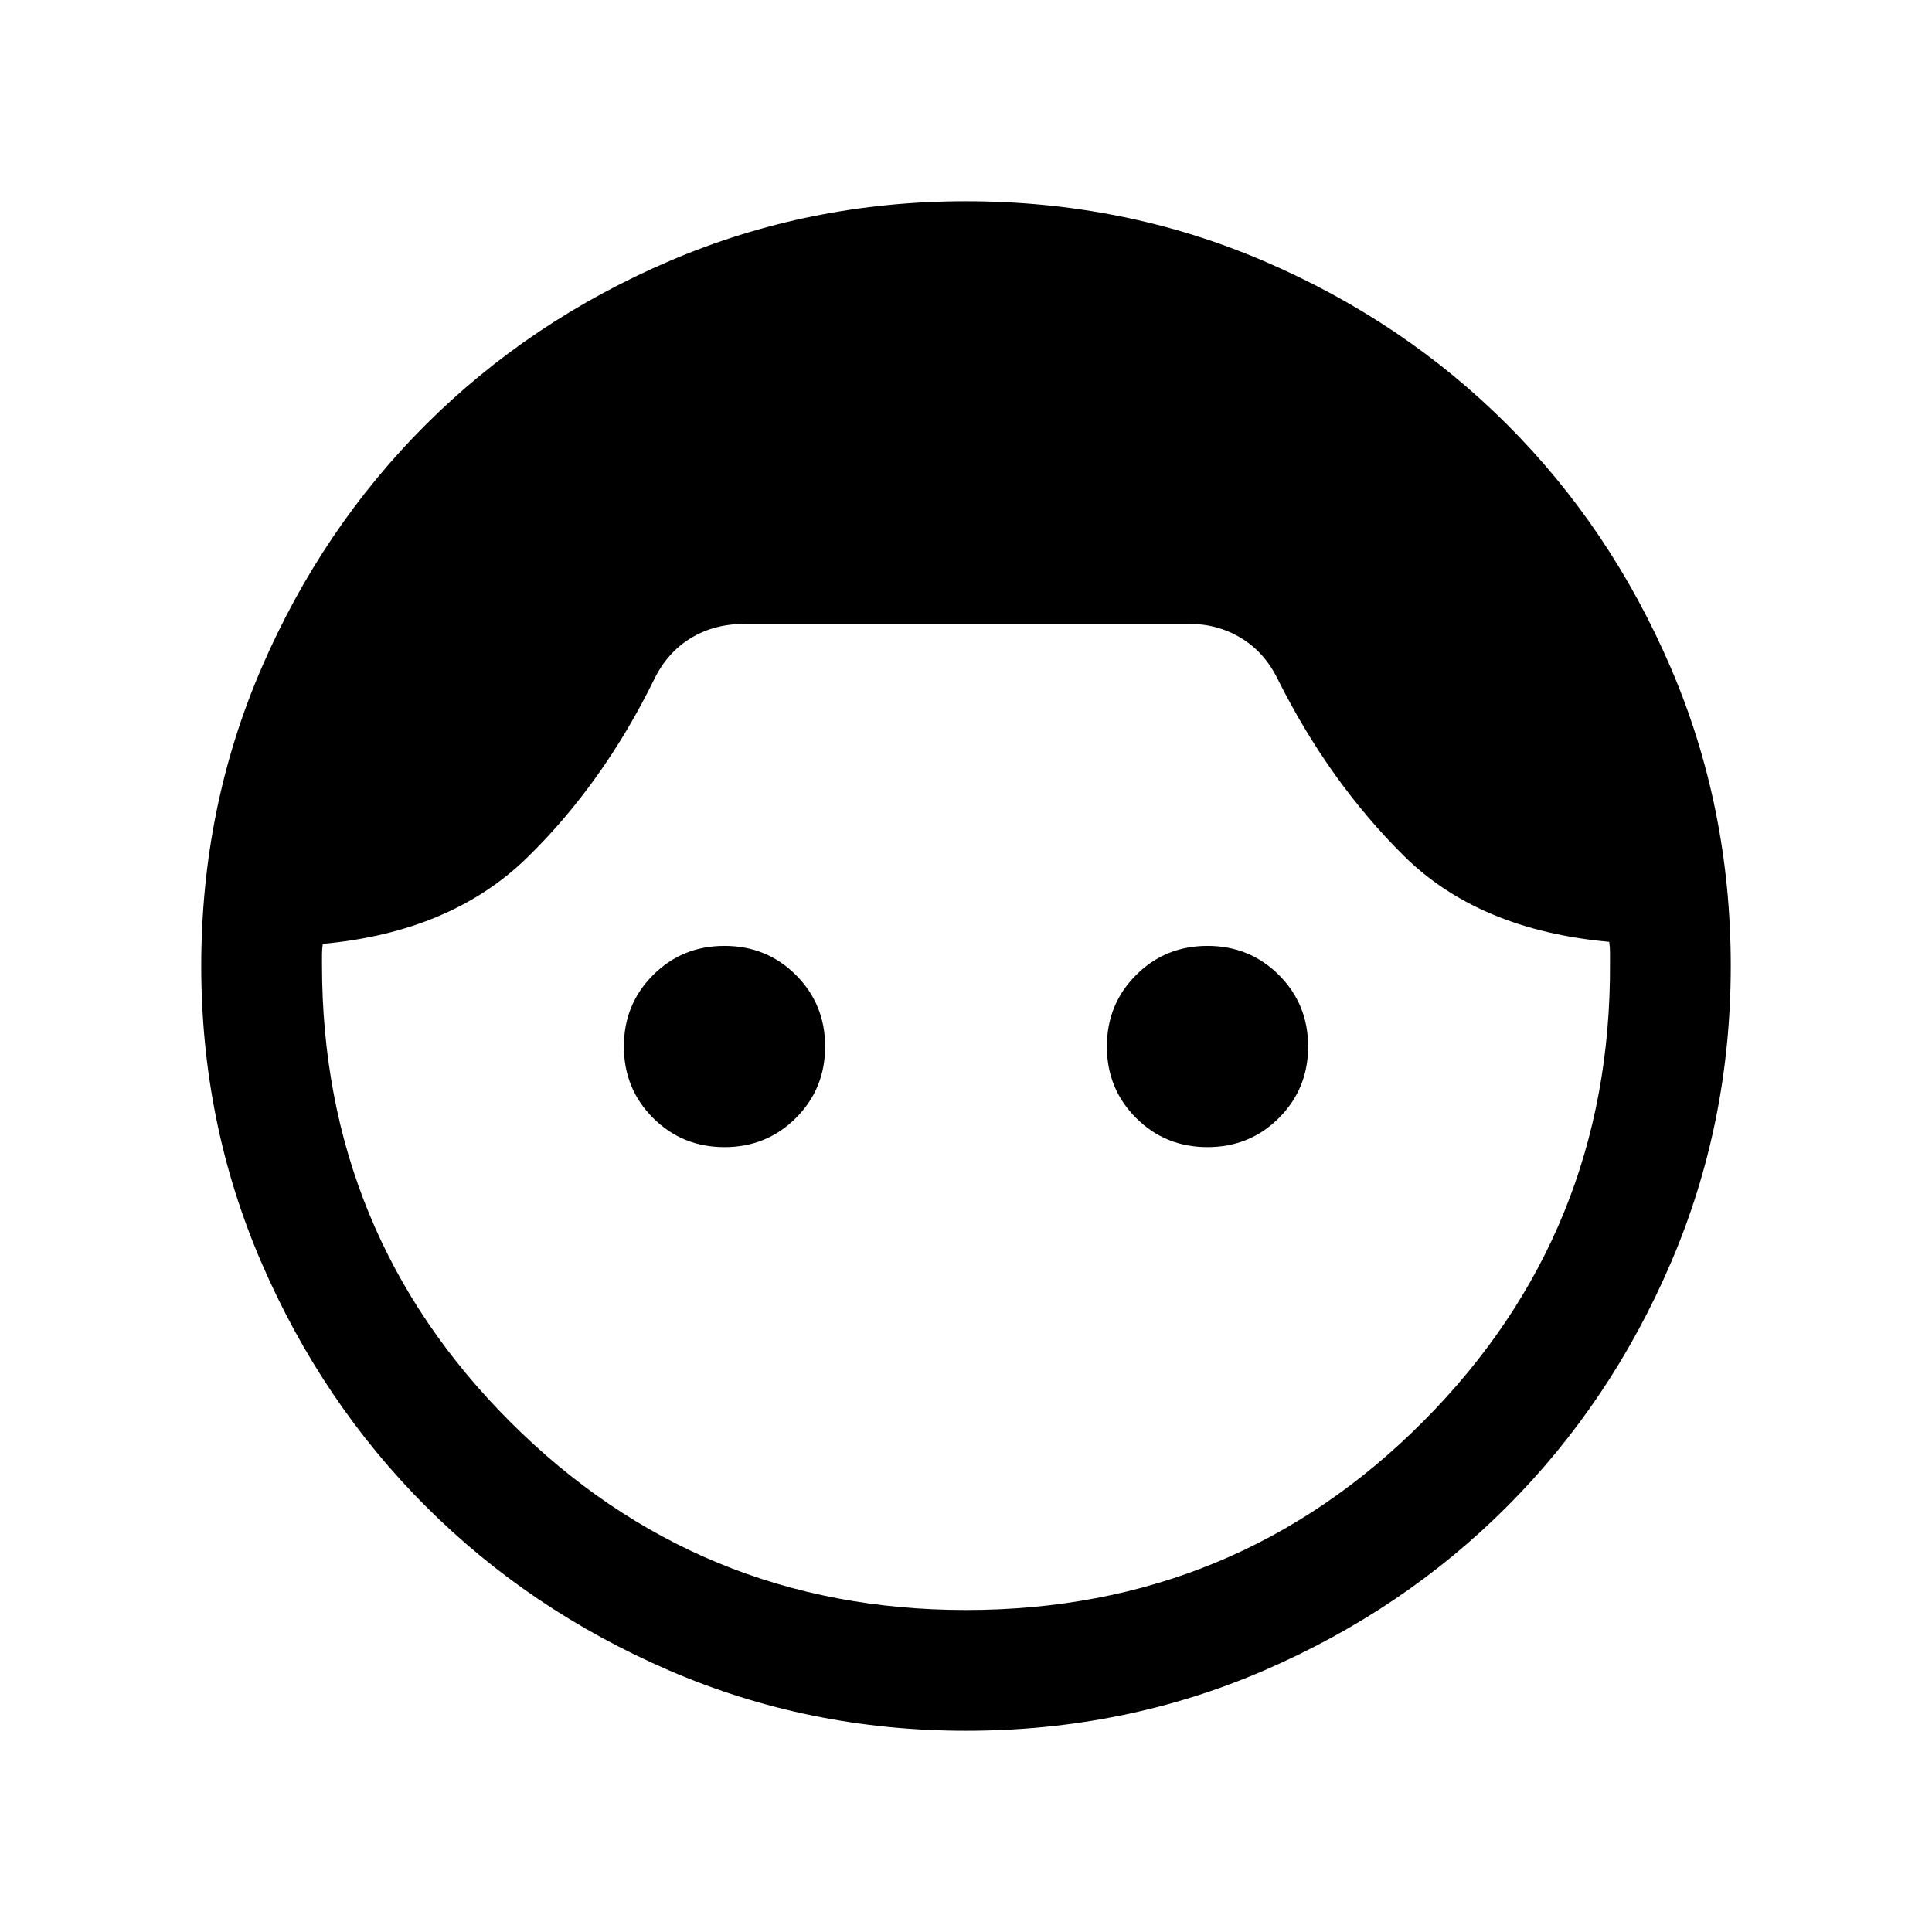 <svg xmlns="http://www.w3.org/2000/svg" height="24" viewBox="0 -960 960 960" width="24"><path d="M480-100q-78.15 0-147.5-29.96t-120.96-81.58q-51.62-51.61-81.58-120.96T100-480q0-78.77 29.96-148.11 29.96-69.35 81.58-120.85 51.61-51.5 120.96-81.27Q401.85-860 480-860q78.77 0 148.11 29.77 69.35 29.77 120.85 81.27t81.27 120.85Q860-558.77 860-480q0 78.15-29.77 147.5t-81.27 120.96q-51.5 51.62-120.85 81.58Q558.77-100 480-100Zm0-60q134 0 227.31-93.81T800-481.23v-5.58q0-2.5-.38-5.19-64.85-5.85-102.08-42.77-37.23-36.92-62.69-87.85-6.54-13.3-18.16-20.34Q605.08-650 591-650H370q-15.08 0-26.69 7.04-11.62 7.04-18.16 20.34-25.46 51.93-63.3 88.85Q224-496.85 160.38-491q-.38 2.69-.38 5.19v5.19Q160-347 253.5-253.5T480-160ZM360-390q-21 0-35.5-14.5T310-440q0-21 14.5-35.5T360-490q21 0 35.5 14.5T410-440q0 21-14.5 35.5T360-390Zm240 0q-21 0-35.5-14.5T550-440q0-21 14.5-35.5T600-490q21 0 35.5 14.5T650-440q0 21-14.5 35.5T600-390Z"/></svg>